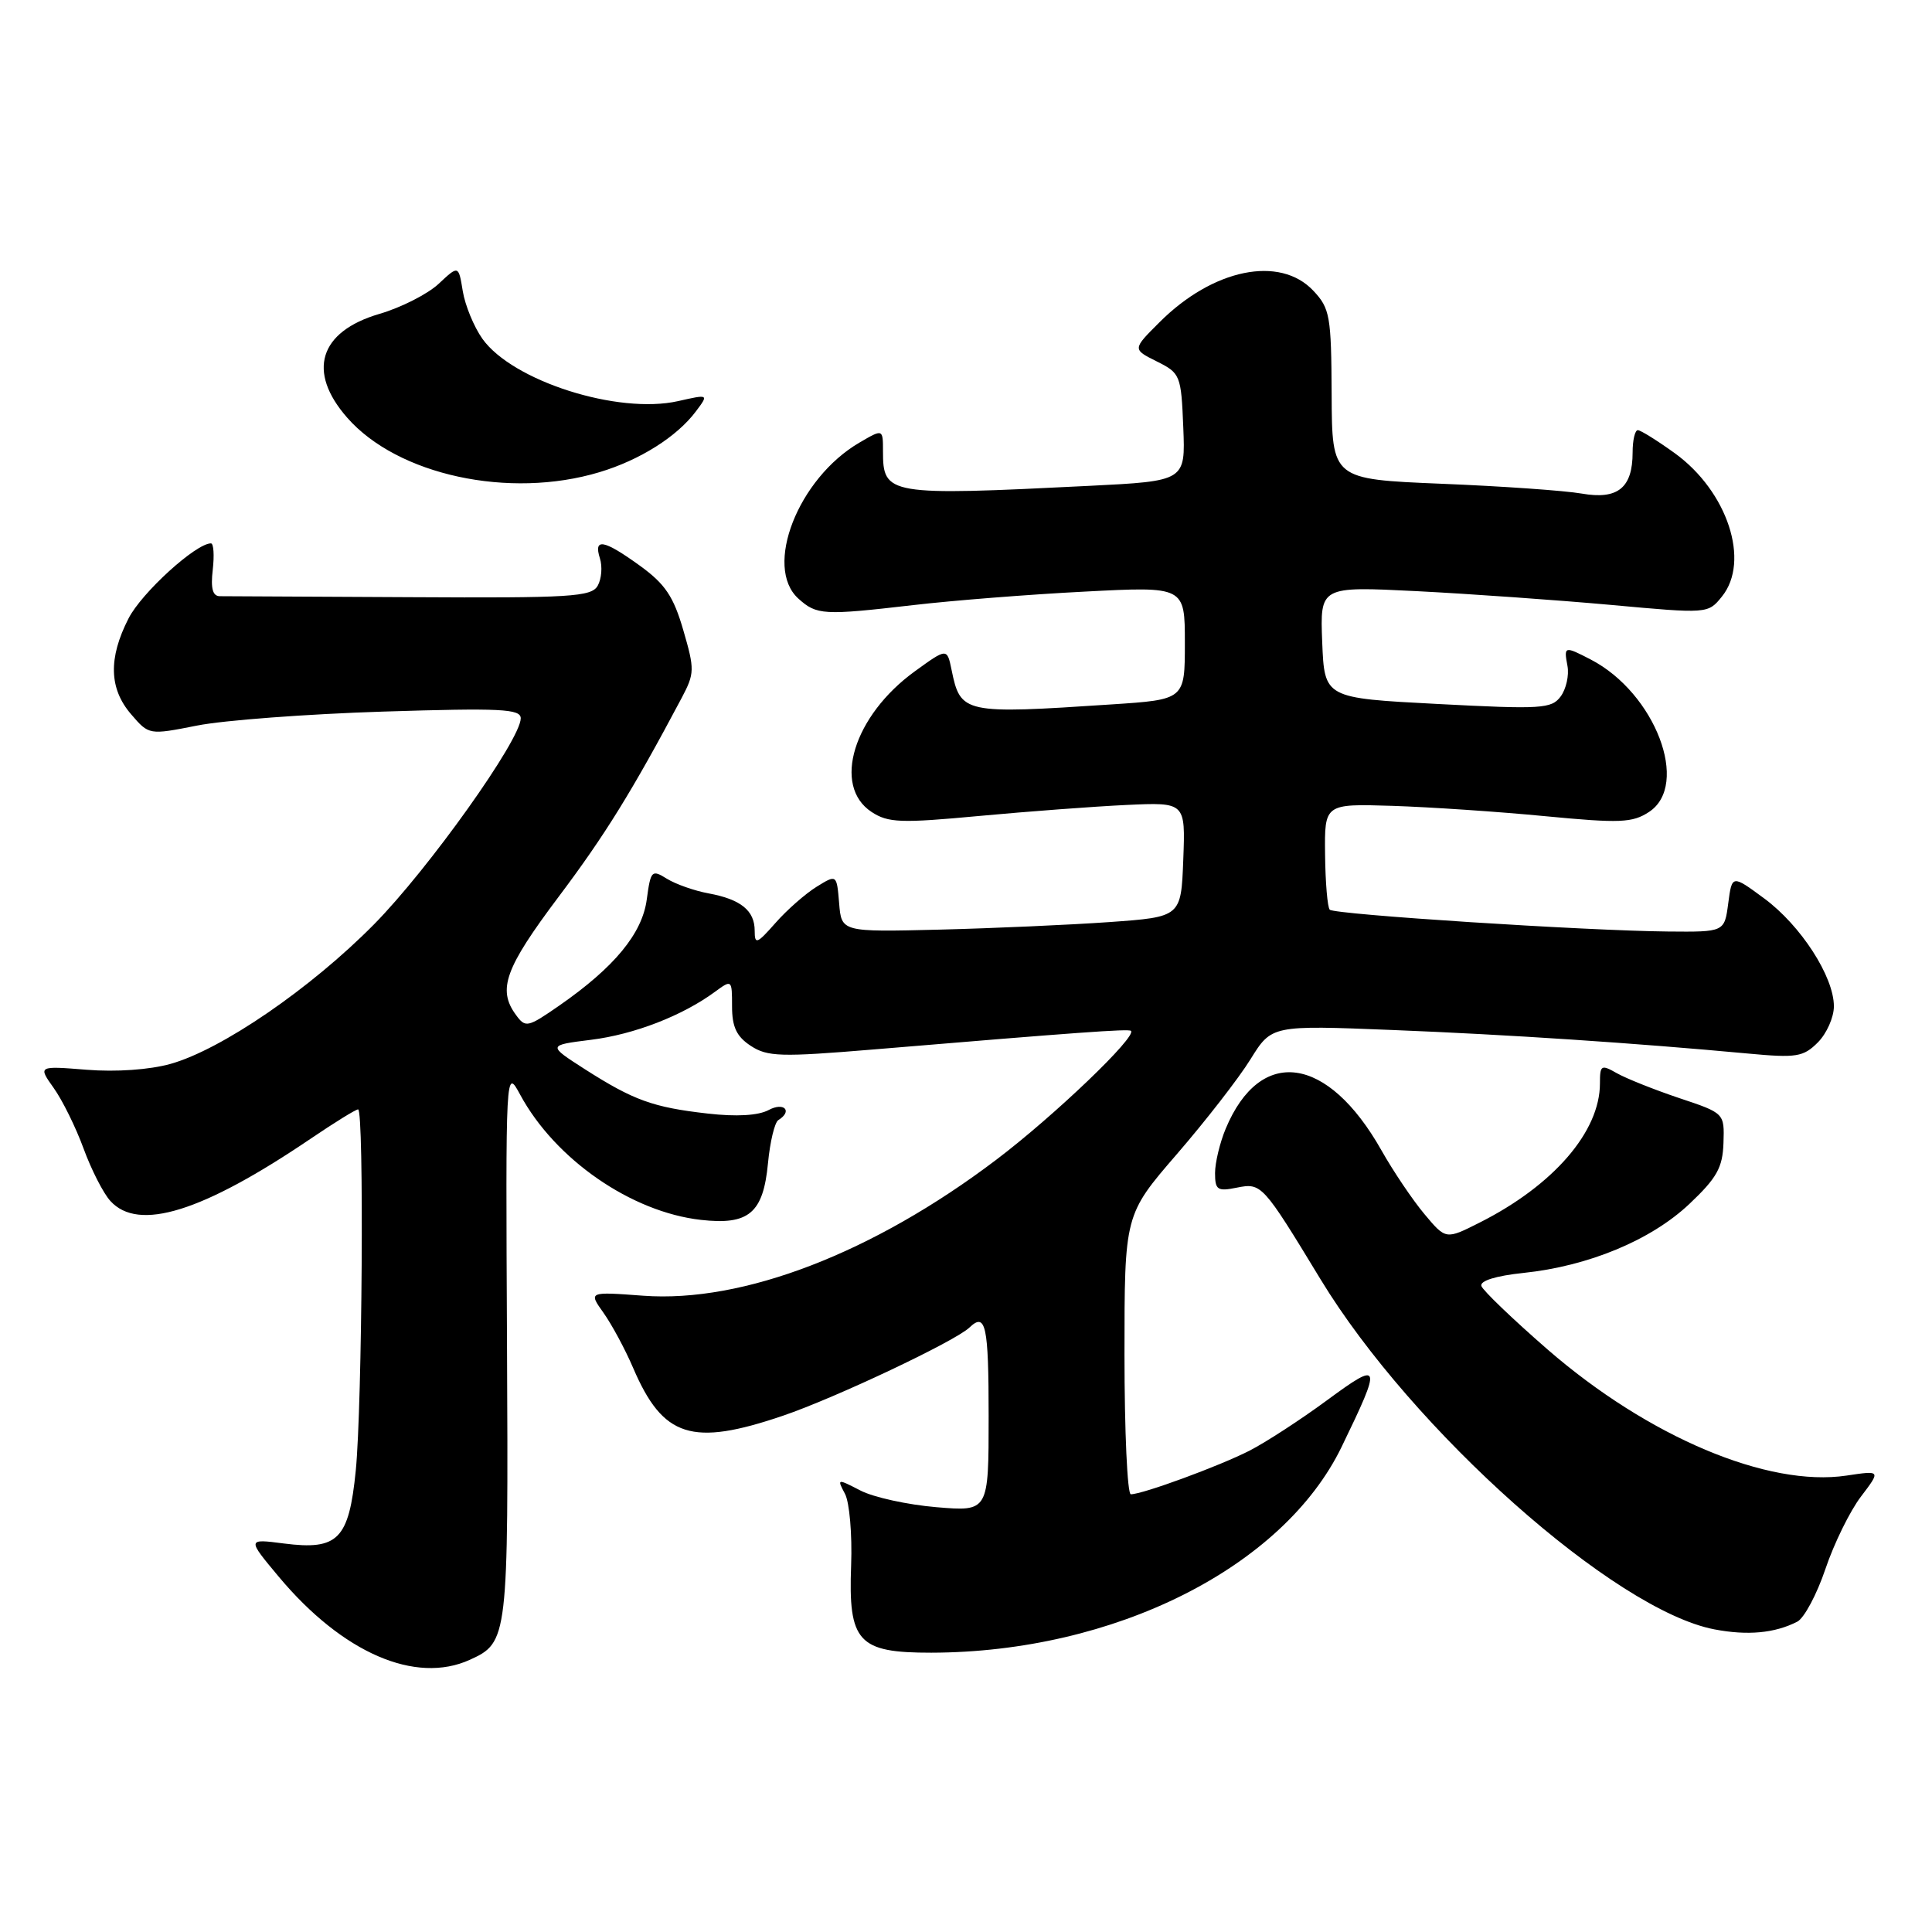 <?xml version="1.0" encoding="UTF-8" standalone="no"?>
<!DOCTYPE svg PUBLIC "-//W3C//DTD SVG 1.1//EN" "http://www.w3.org/Graphics/SVG/1.1/DTD/svg11.dtd" >
<svg xmlns="http://www.w3.org/2000/svg" xmlns:xlink="http://www.w3.org/1999/xlink" version="1.1" viewBox="0 0 256 256">
 <g >
 <path fill="currentColor"
d=" M 62.26 219.93 C 67.32 217.62 67.37 217.17 67.18 178.00 C 67.00 141.50 67.00 141.50 68.93 145.06 C 73.56 153.62 83.64 160.60 92.87 161.64 C 99.22 162.36 101.13 160.75 101.76 154.15 C 102.03 151.29 102.65 148.72 103.13 148.42 C 105.07 147.22 103.89 145.99 101.86 147.08 C 100.48 147.82 97.59 147.99 93.76 147.55 C 86.53 146.73 83.96 145.80 77.52 141.69 C 72.55 138.50 72.55 138.50 78.31 137.78 C 84.03 137.07 90.43 134.59 94.75 131.41 C 96.97 129.78 97.00 129.80 97.00 133.35 C 97.00 136.08 97.60 137.35 99.48 138.58 C 101.69 140.03 103.46 140.08 115.73 139.06 C 142.75 136.80 149.50 136.31 149.85 136.59 C 150.73 137.29 139.69 147.86 132.00 153.68 C 115.69 166.03 98.47 172.66 85.24 171.69 C 77.97 171.15 77.97 171.15 79.97 173.96 C 81.07 175.51 82.84 178.79 83.90 181.27 C 87.85 190.48 91.67 191.70 103.75 187.59 C 110.69 185.23 126.56 177.72 128.45 175.91 C 130.62 173.83 131.00 175.60 131.00 187.65 C 131.00 200.29 131.00 200.29 124.08 199.71 C 120.27 199.39 115.74 198.40 114.01 197.50 C 110.93 195.91 110.89 195.92 111.96 197.93 C 112.56 199.05 112.93 203.31 112.78 207.38 C 112.39 217.58 113.70 219.00 123.40 218.99 C 147.64 218.94 170.01 207.72 177.77 191.72 C 183.15 180.63 183.03 180.25 175.84 185.54 C 172.35 188.11 167.72 191.12 165.55 192.23 C 161.55 194.27 151.40 198.00 149.84 198.00 C 149.38 198.00 149.00 189.67 149.00 179.48 C 149.00 160.96 149.00 160.96 155.94 152.93 C 159.76 148.51 164.15 142.86 165.69 140.37 C 168.50 135.84 168.50 135.84 184.50 136.48 C 199.88 137.09 216.55 138.20 231.62 139.60 C 238.04 140.20 238.95 140.05 240.87 138.13 C 242.04 136.96 243.00 134.80 243.00 133.34 C 243.00 129.41 238.62 122.63 233.77 119.05 C 229.50 115.90 229.50 115.90 229.00 119.70 C 228.50 123.50 228.50 123.50 221.00 123.43 C 210.12 123.33 176.85 121.18 176.20 120.54 C 175.90 120.24 175.62 116.96 175.58 113.25 C 175.50 106.50 175.50 106.50 184.50 106.78 C 189.45 106.94 198.56 107.55 204.75 108.15 C 214.67 109.10 216.30 109.03 218.50 107.59 C 223.97 104.01 219.33 91.84 210.80 87.40 C 207.29 85.58 207.20 85.60 207.70 88.25 C 207.93 89.49 207.52 91.30 206.80 92.28 C 205.59 93.92 204.25 94.00 190.49 93.28 C 175.50 92.50 175.50 92.50 175.20 85.09 C 174.91 77.69 174.91 77.69 187.70 78.33 C 194.74 78.69 206.31 79.51 213.41 80.15 C 226.29 81.33 226.32 81.33 228.16 79.05 C 231.95 74.37 228.91 65.12 221.93 60.06 C 219.60 58.38 217.39 57.00 217.02 57.00 C 216.64 57.00 216.33 58.33 216.33 59.95 C 216.33 64.65 214.36 66.24 209.58 65.40 C 207.34 65.01 198.97 64.42 191.00 64.10 C 176.50 63.50 176.50 63.50 176.45 52.28 C 176.40 41.88 176.23 40.87 174.03 38.53 C 169.59 33.80 160.71 35.62 153.63 42.71 C 150.05 46.28 150.05 46.28 153.28 47.89 C 156.40 49.45 156.51 49.71 156.79 56.62 C 157.08 63.74 157.08 63.74 144.29 64.38 C 117.62 65.71 117.00 65.60 117.00 59.79 C 117.00 56.82 117.00 56.82 113.86 58.66 C 105.74 63.41 101.17 75.12 105.78 79.31 C 108.22 81.51 109.08 81.56 121.00 80.18 C 126.22 79.57 136.46 78.76 143.75 78.39 C 157.00 77.70 157.00 77.70 157.00 85.20 C 157.00 92.70 157.00 92.70 147.25 93.34 C 127.68 94.64 127.27 94.55 126.09 88.77 C 125.49 85.86 125.49 85.86 121.21 88.96 C 113.10 94.84 110.24 104.14 115.49 107.59 C 117.69 109.03 119.35 109.09 129.74 108.12 C 136.21 107.52 145.01 106.86 149.29 106.66 C 157.08 106.30 157.08 106.30 156.79 113.90 C 156.50 121.50 156.50 121.50 147.00 122.18 C 141.78 122.55 131.65 123.00 124.50 123.18 C 111.50 123.50 111.50 123.50 111.19 119.68 C 110.87 115.85 110.87 115.85 108.19 117.51 C 106.71 118.43 104.26 120.58 102.75 122.30 C 100.29 125.09 100.00 125.20 100.00 123.33 C 100.00 120.66 98.17 119.17 93.90 118.38 C 92.03 118.04 89.54 117.16 88.37 116.44 C 86.36 115.19 86.22 115.33 85.70 119.18 C 85.10 123.70 81.41 128.17 74.10 133.25 C 69.90 136.16 69.63 136.22 68.35 134.46 C 65.90 131.11 66.92 128.28 73.99 118.87 C 80.18 110.64 83.77 104.83 90.33 92.47 C 92.04 89.23 92.06 88.71 90.54 83.50 C 89.25 79.04 88.13 77.38 84.82 74.98 C 80.01 71.50 78.62 71.24 79.49 73.98 C 79.84 75.07 79.71 76.70 79.20 77.61 C 78.37 79.08 75.65 79.25 54.39 79.13 C 41.25 79.06 29.89 79.00 29.14 79.00 C 28.18 79.00 27.90 77.98 28.19 75.50 C 28.41 73.58 28.31 72.00 27.95 72.00 C 25.95 72.00 18.76 78.55 17.03 81.95 C 14.34 87.21 14.45 91.25 17.37 94.64 C 19.74 97.40 19.74 97.40 26.12 96.14 C 29.63 95.44 40.71 94.61 50.75 94.29 C 66.38 93.80 69.00 93.93 69.00 95.18 C 69.00 98.01 56.79 115.15 49.56 122.48 C 41.17 130.98 29.35 139.08 22.60 140.97 C 19.82 141.75 15.38 142.06 11.50 141.75 C 5.03 141.23 5.03 141.23 7.12 144.17 C 8.27 145.78 10.05 149.39 11.07 152.18 C 12.09 154.97 13.68 158.10 14.62 159.13 C 18.34 163.24 26.83 160.60 41.20 150.86 C 44.33 148.74 47.14 147.00 47.45 147.00 C 48.26 147.00 48.00 186.22 47.14 194.87 C 46.23 203.99 44.79 205.44 37.61 204.52 C 32.73 203.89 32.73 203.89 36.95 208.94 C 45.39 219.02 55.05 223.21 62.26 219.93 Z  M 238.15 214.88 C 239.06 214.41 240.74 211.27 241.88 207.89 C 243.02 204.51 245.14 200.20 246.59 198.30 C 249.22 194.84 249.22 194.84 244.69 195.52 C 234.26 197.09 218.43 190.41 205.07 178.82 C 200.44 174.79 196.49 171.00 196.29 170.40 C 196.07 169.72 198.21 169.05 201.86 168.67 C 210.49 167.77 218.76 164.33 223.84 159.54 C 227.50 156.08 228.26 154.72 228.37 151.44 C 228.50 147.50 228.50 147.50 222.50 145.50 C 219.20 144.39 215.49 142.91 214.25 142.21 C 212.16 141.02 212.00 141.12 212.00 143.56 C 212.00 149.95 205.84 157.07 196.04 162.01 C 191.58 164.26 191.58 164.26 188.75 160.88 C 187.19 159.02 184.62 155.21 183.04 152.41 C 175.92 139.81 167.00 138.58 162.41 149.56 C 161.64 151.41 161.00 154.06 161.00 155.44 C 161.00 157.67 161.32 157.89 163.88 157.37 C 167.16 156.72 167.30 156.87 174.97 169.50 C 187.15 189.55 213.95 213.38 227.17 215.90 C 231.56 216.74 235.16 216.41 238.15 214.88 Z  M 79.42 62.57 C 84.79 60.96 89.69 57.87 92.21 54.51 C 93.92 52.23 93.92 52.23 89.85 53.15 C 81.88 54.94 67.91 50.49 63.92 44.89 C 62.80 43.31 61.63 40.47 61.32 38.58 C 60.76 35.14 60.76 35.14 58.13 37.60 C 56.68 38.96 53.14 40.76 50.25 41.60 C 42.29 43.94 40.65 49.25 46.01 55.35 C 52.69 62.97 67.49 66.16 79.42 62.57 Z "/>
</g>
</svg>